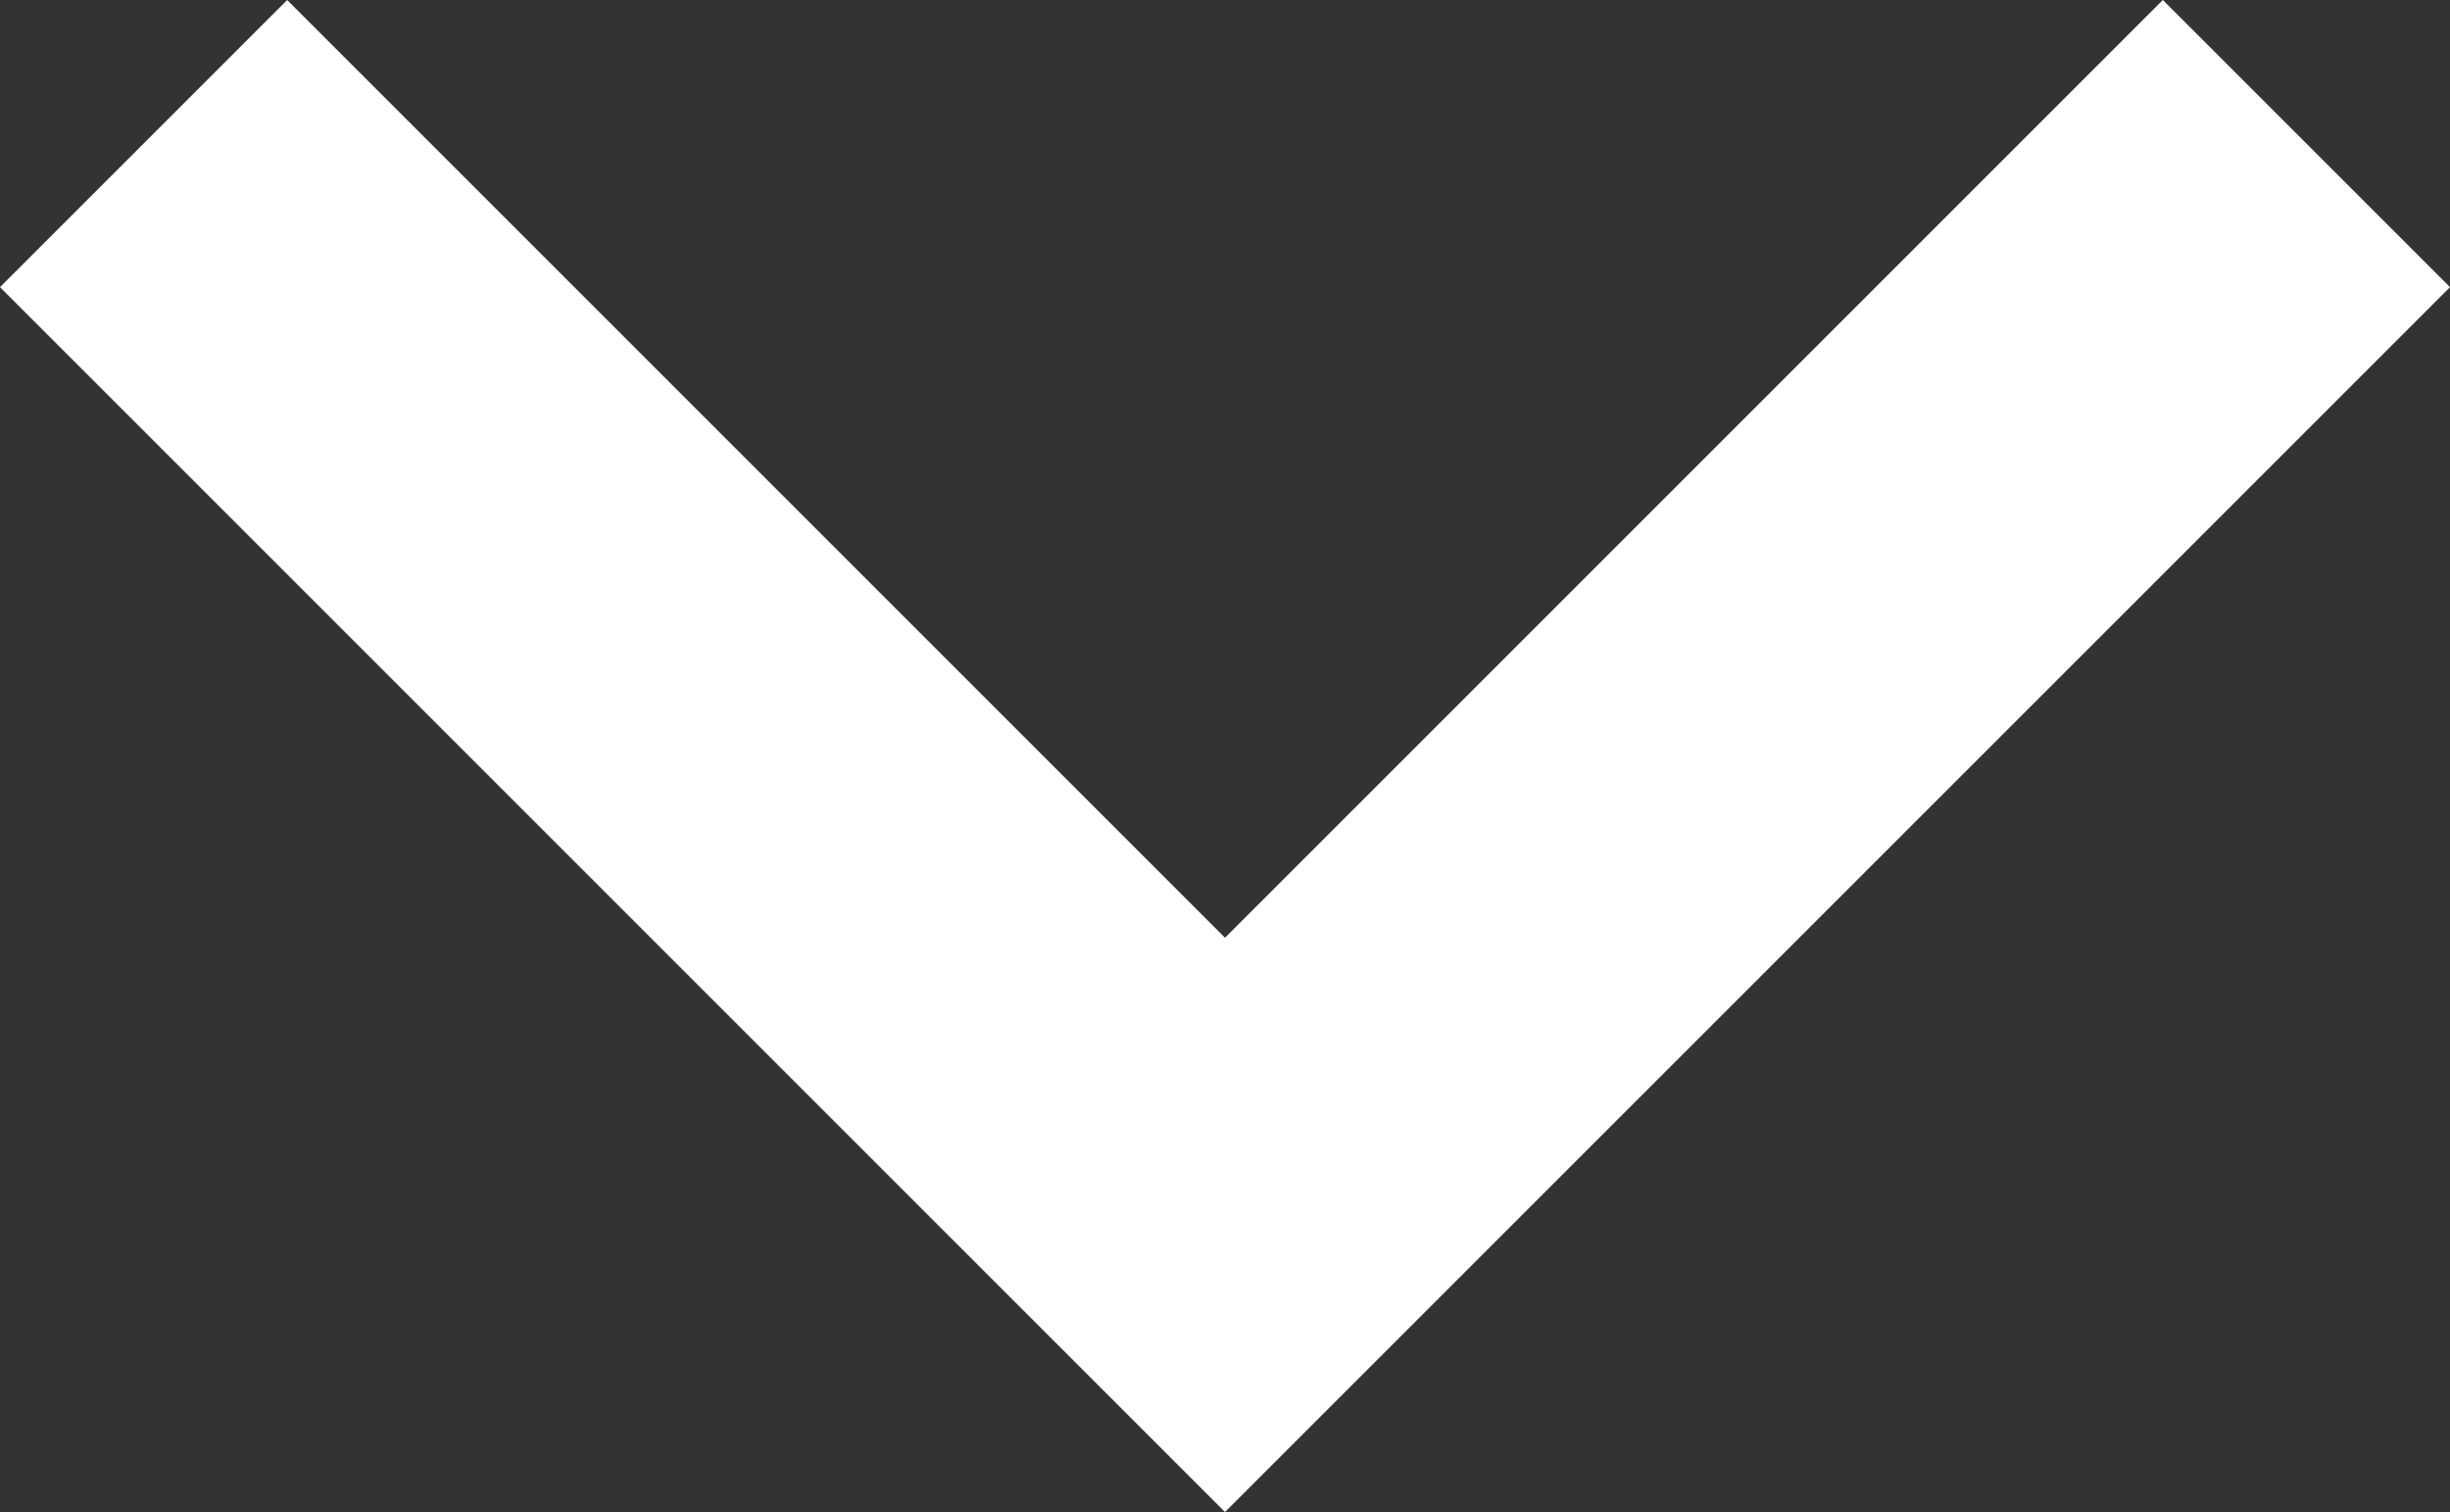 <svg xmlns="http://www.w3.org/2000/svg" width="19" height="11.727" viewBox="0 0 19 11.727">
  <rect x="0" y="0" width="19" height="11.727" fill="#333333" stroke="none"/>
  <path id="ic-arrow-down" d="M26.273-24.418,28.5-22.191l-9.5,9.5-9.5-9.5,2.227-2.227L19-17.145Z" transform="translate(-9.5 24.418)" fill="#fff"/>
</svg>
